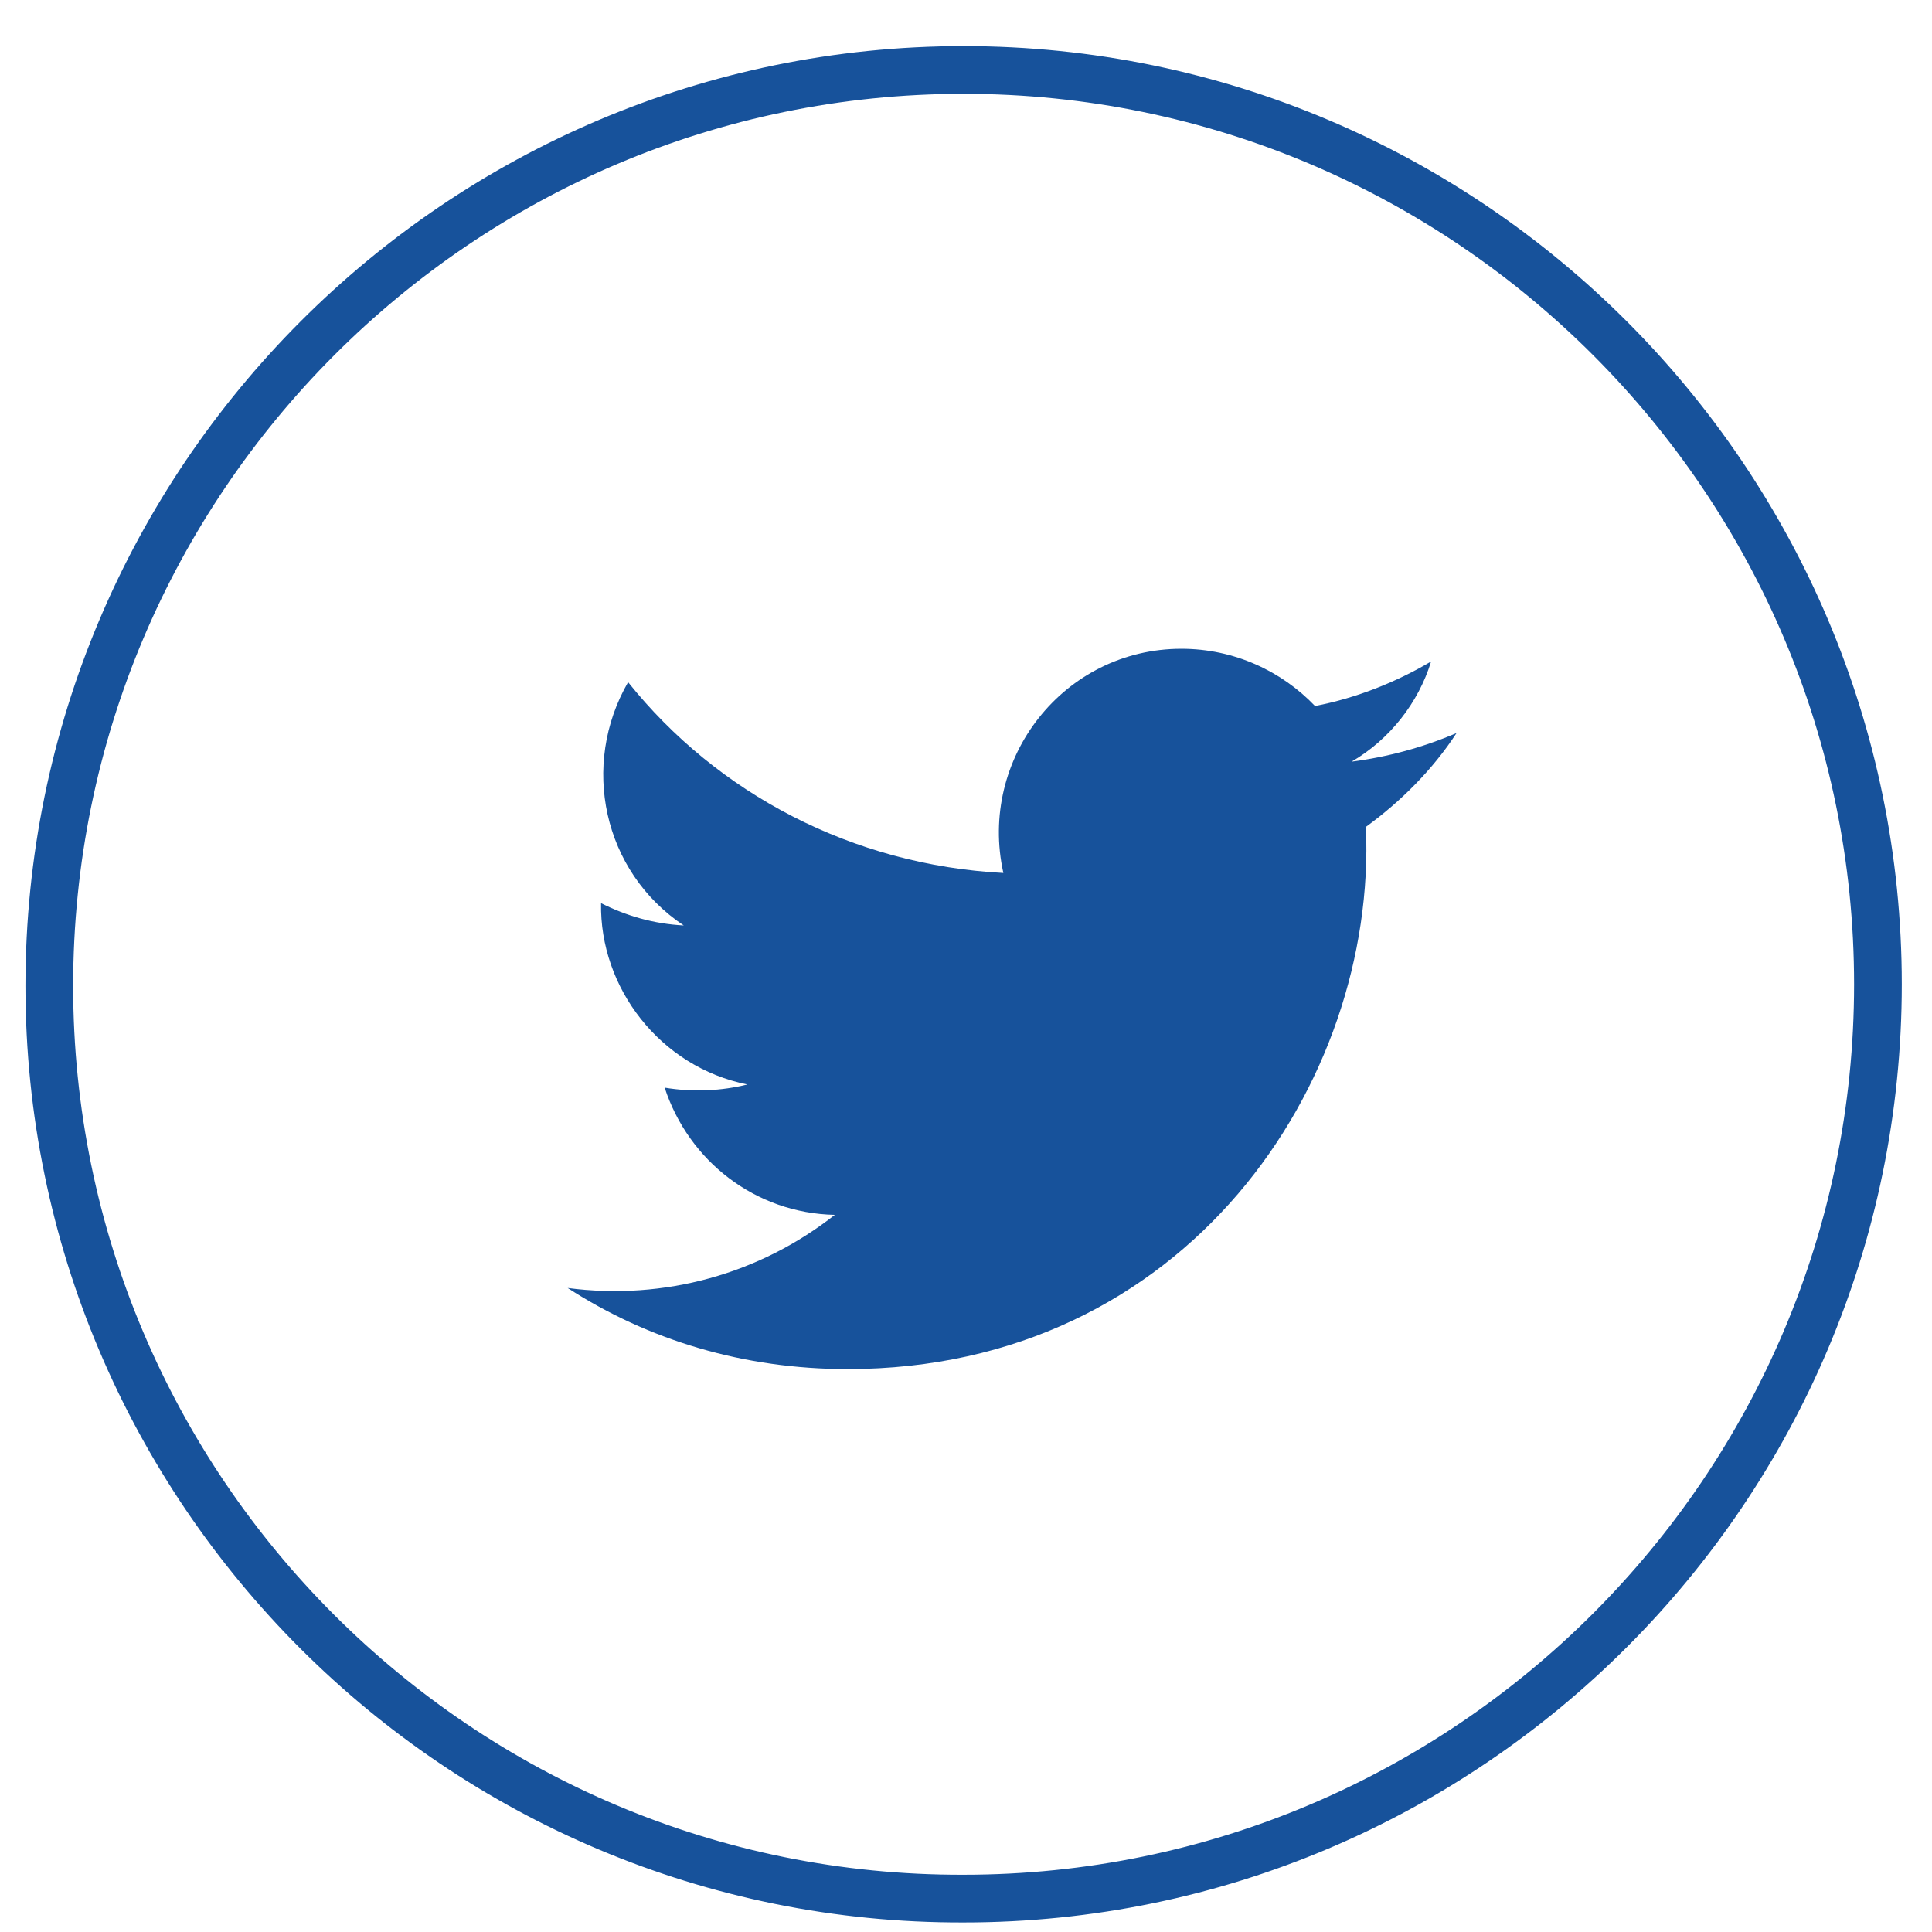 <?xml version="1.0" encoding="utf-8"?>
<!-- Generator: Adobe Illustrator 22.0.0, SVG Export Plug-In . SVG Version: 6.00 Build 0)  -->
<svg version="1.1" id="Capa_1" xmlns="http://www.w3.org/2000/svg" xmlns:xlink="http://www.w3.org/1999/xlink" x="0px" y="0px"
	 viewBox="0 0 121.5 121.5" style="enable-background:new 0 0 121.5 121.5;" xml:space="preserve">
<style type="text/css">
	.st0{fill:#17529B;}
	.st1{fill:#FFFFFF;}
	.st2{fill:none;stroke:#17529B;stroke-width:3;stroke-miterlimit:10;}
	.st3{opacity:0.5;}
	.st4{fill:#0B195D;stroke:#FFFFFF;stroke-miterlimit:10;}
	.st5{fill:#17529B;stroke:#FFFFFF;stroke-miterlimit:10;}
	.st6{fill:none;stroke:#FFFFFF;stroke-miterlimit:10;}
	.st7{clip-path:url(#SVGID_4_);fill-rule:evenodd;clip-rule:evenodd;fill:#195388;}
	.st8{clip-path:url(#SVGID_4_);fill-rule:evenodd;clip-rule:evenodd;fill:#FFFFFF;}
	.st9{clip-path:url(#SVGID_4_);fill-rule:evenodd;clip-rule:evenodd;fill:#88847E;}
	.st10{fill:#0071C0;}
</style>
<g>
	<path class="st0" d="M35.7,81c5.1,3.3,11.1,5.1,17.6,5.1c21.3,0,33.3-18,32.6-34.1c2.2-1.6,4.2-3.6,5.7-5.9
		c-2.1,0.9-4.3,1.5-6.6,1.8c2.4-1.4,4.2-3.7,5-6.3c-2.2,1.3-4.7,2.3-7.3,2.8c-2.1-2.2-5.1-3.6-8.4-3.6c-7.4,0-12.8,6.9-11.2,14.1
		c-9.5-0.5-18-5-23.6-12c-3,5.2-1.6,11.9,3.5,15.3c-1.9-0.1-3.6-0.6-5.2-1.4c-0.1,5.3,3.7,10.3,9.2,11.4c-1.6,0.4-3.4,0.5-5.2,0.2
		c1.5,4.6,5.7,7.9,10.7,8C47.8,80.1,41.8,81.8,35.7,81"/>
	<path class="st2" d="M60.6,4.4c31.7,0,57.5,25.8,57.5,57.5c0,31.7-25.8,57.5-57.5,57.5C28.9,119.5,3.1,93.7,3.1,62
		C3.1,30.2,28.9,4.4,60.6,4.4z"/>
</g>
</svg>
